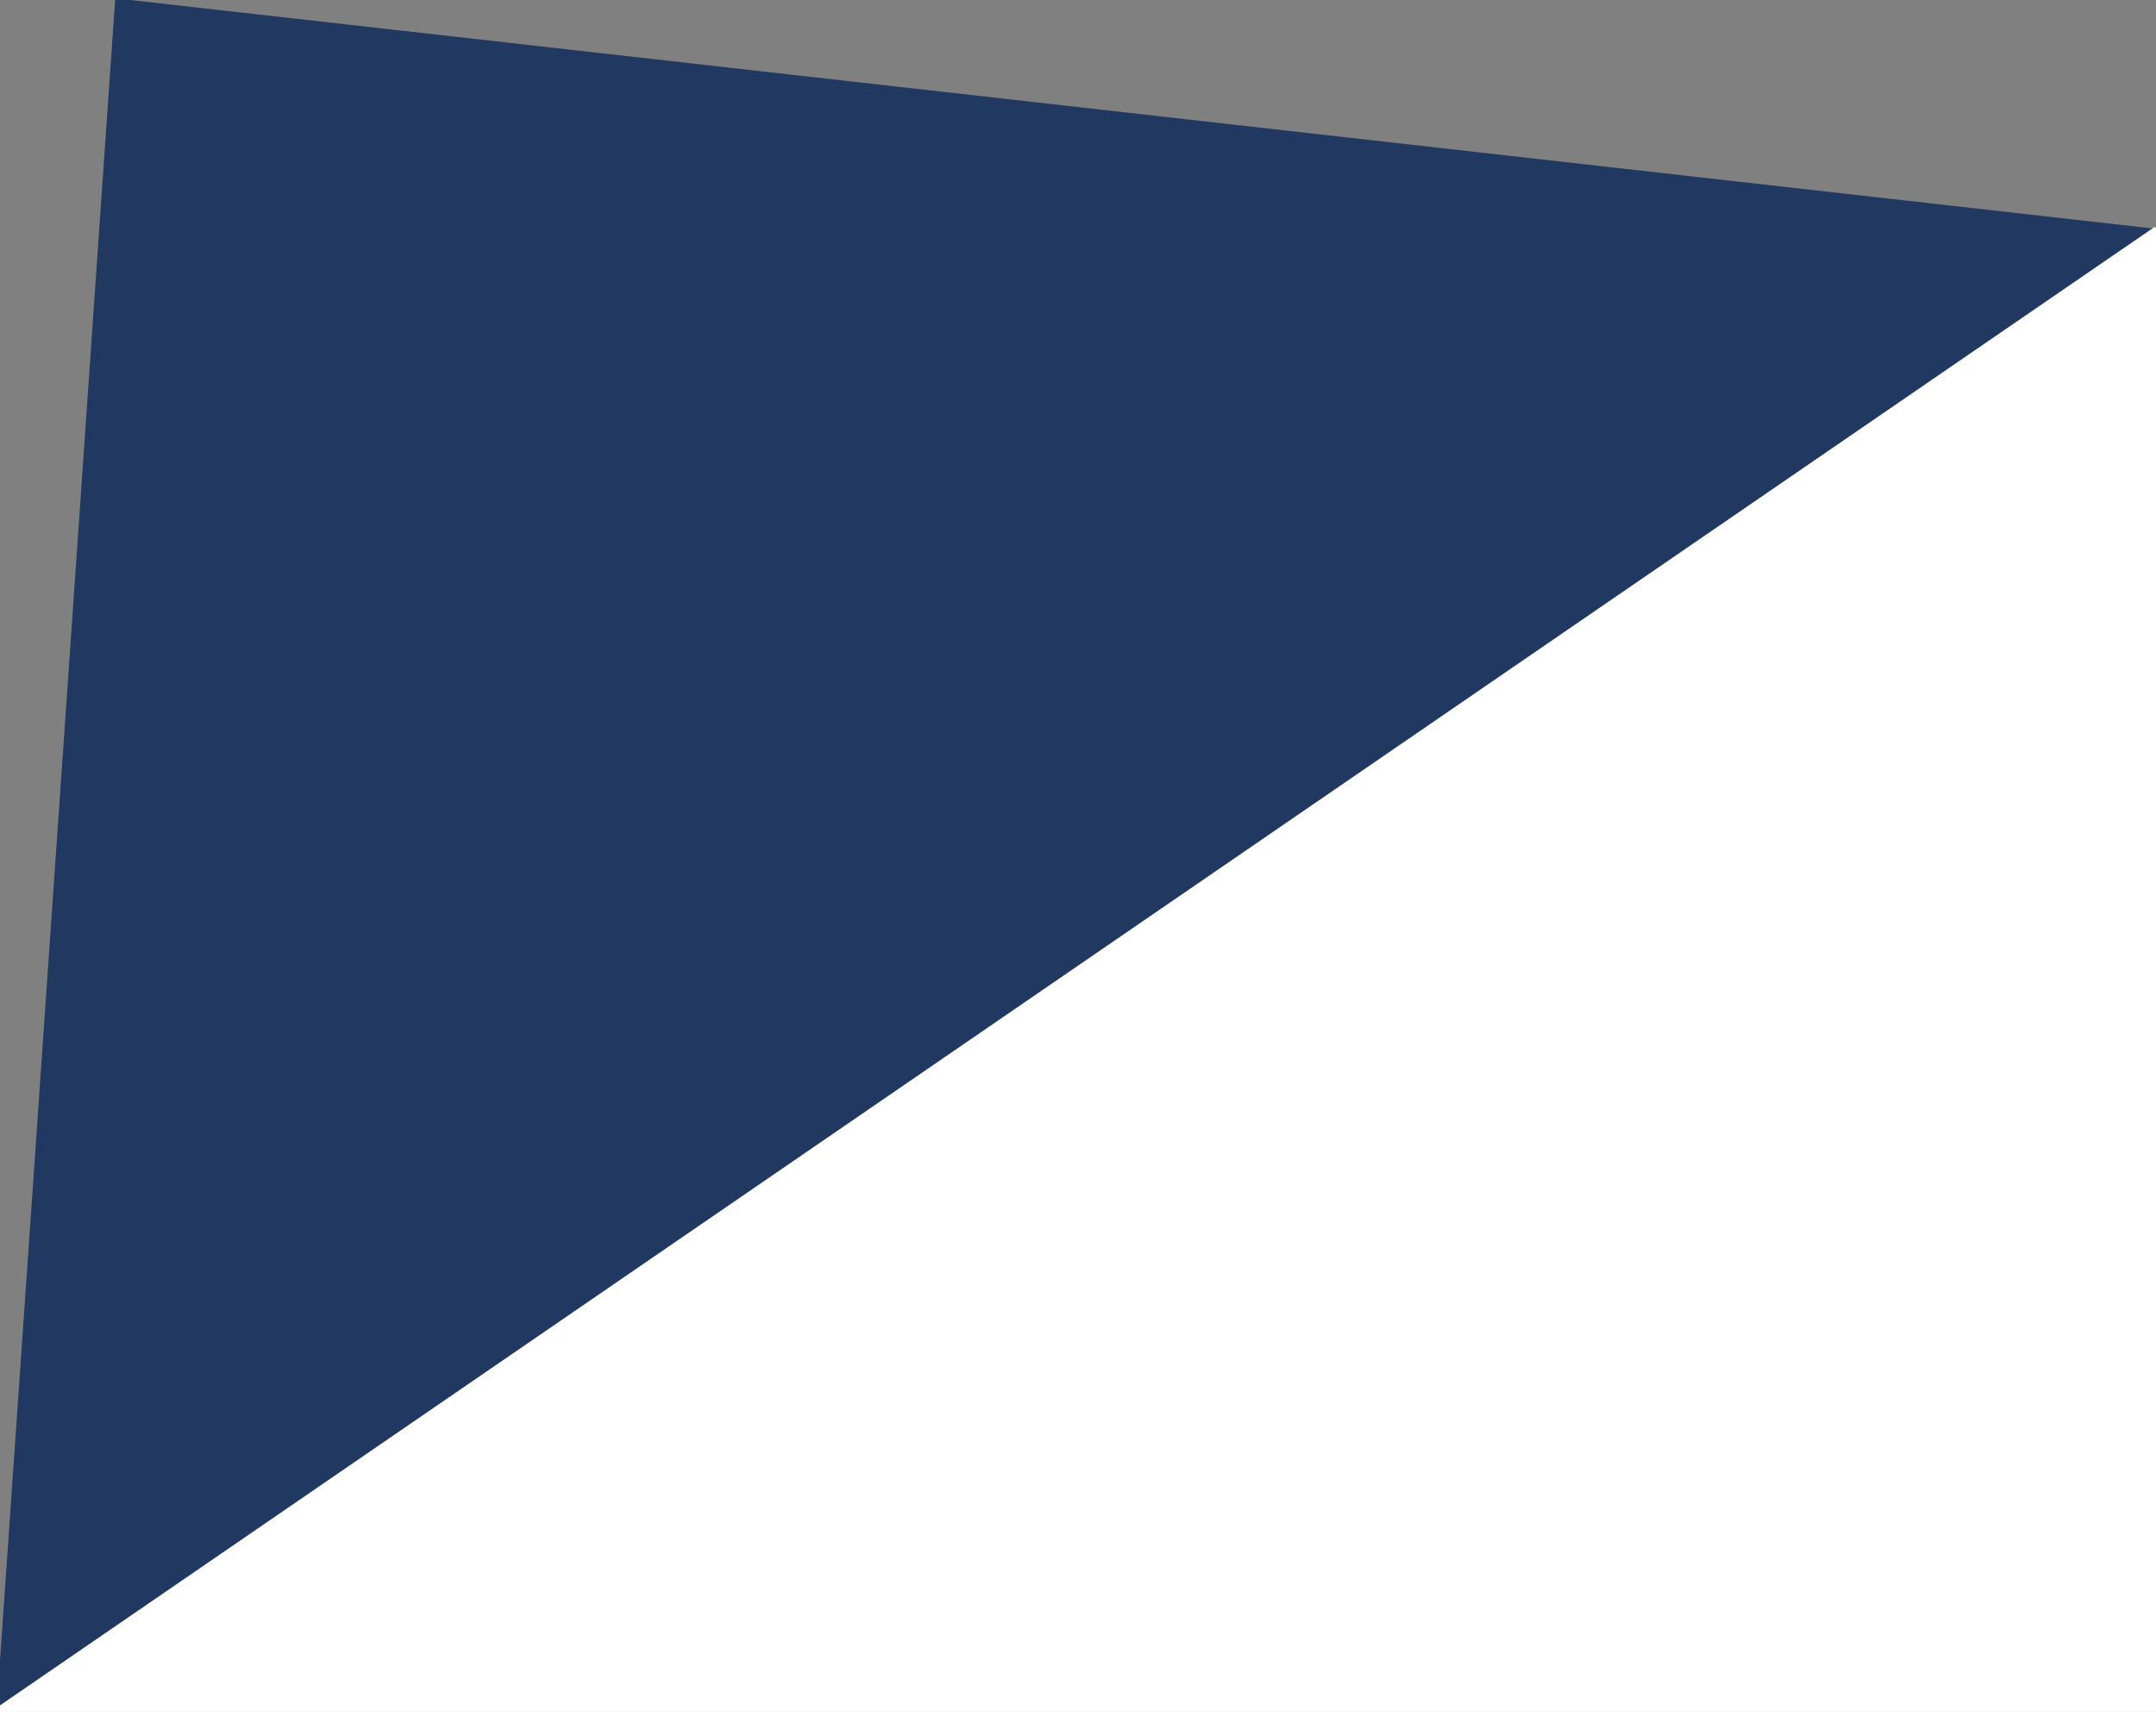 <?xml version="1.0" encoding="utf-8"?>
<!-- Generator: Adobe Illustrator 19.0.0, SVG Export Plug-In . SVG Version: 6.00 Build 0)  -->
<svg version="1.1" id="Layer_1" xmlns="http://www.w3.org/2000/svg" xmlns:xlink="http://www.w3.org/1999/xlink" x="0px" y="0px"
	 viewBox="0 0 199 158" style="enable-background:new 0 0 199 158;" xml:space="preserve">
<rect x="0" y="0" width="199" height="158" fill="#808080" stroke="none"/>
<style type="text/css">
	.st0{fill:#213861;stroke:#213861;stroke-linecap:round;stroke-miterlimit:10;}
	.st1{fill:#FFFFFF;stroke:#FFFFFF;stroke-linecap:round;stroke-miterlimit:10;}
</style>
<polygon id="XMLID_2_" class="st0" points="11.1,0.4 0.2,157.6 198.8,21.6 "/>
<polygon id="XMLID_3_" class="st1" points="0,158 198.8,21.6 282,114.7 265.3,238.7 -14,196.7 "/>
</svg>
